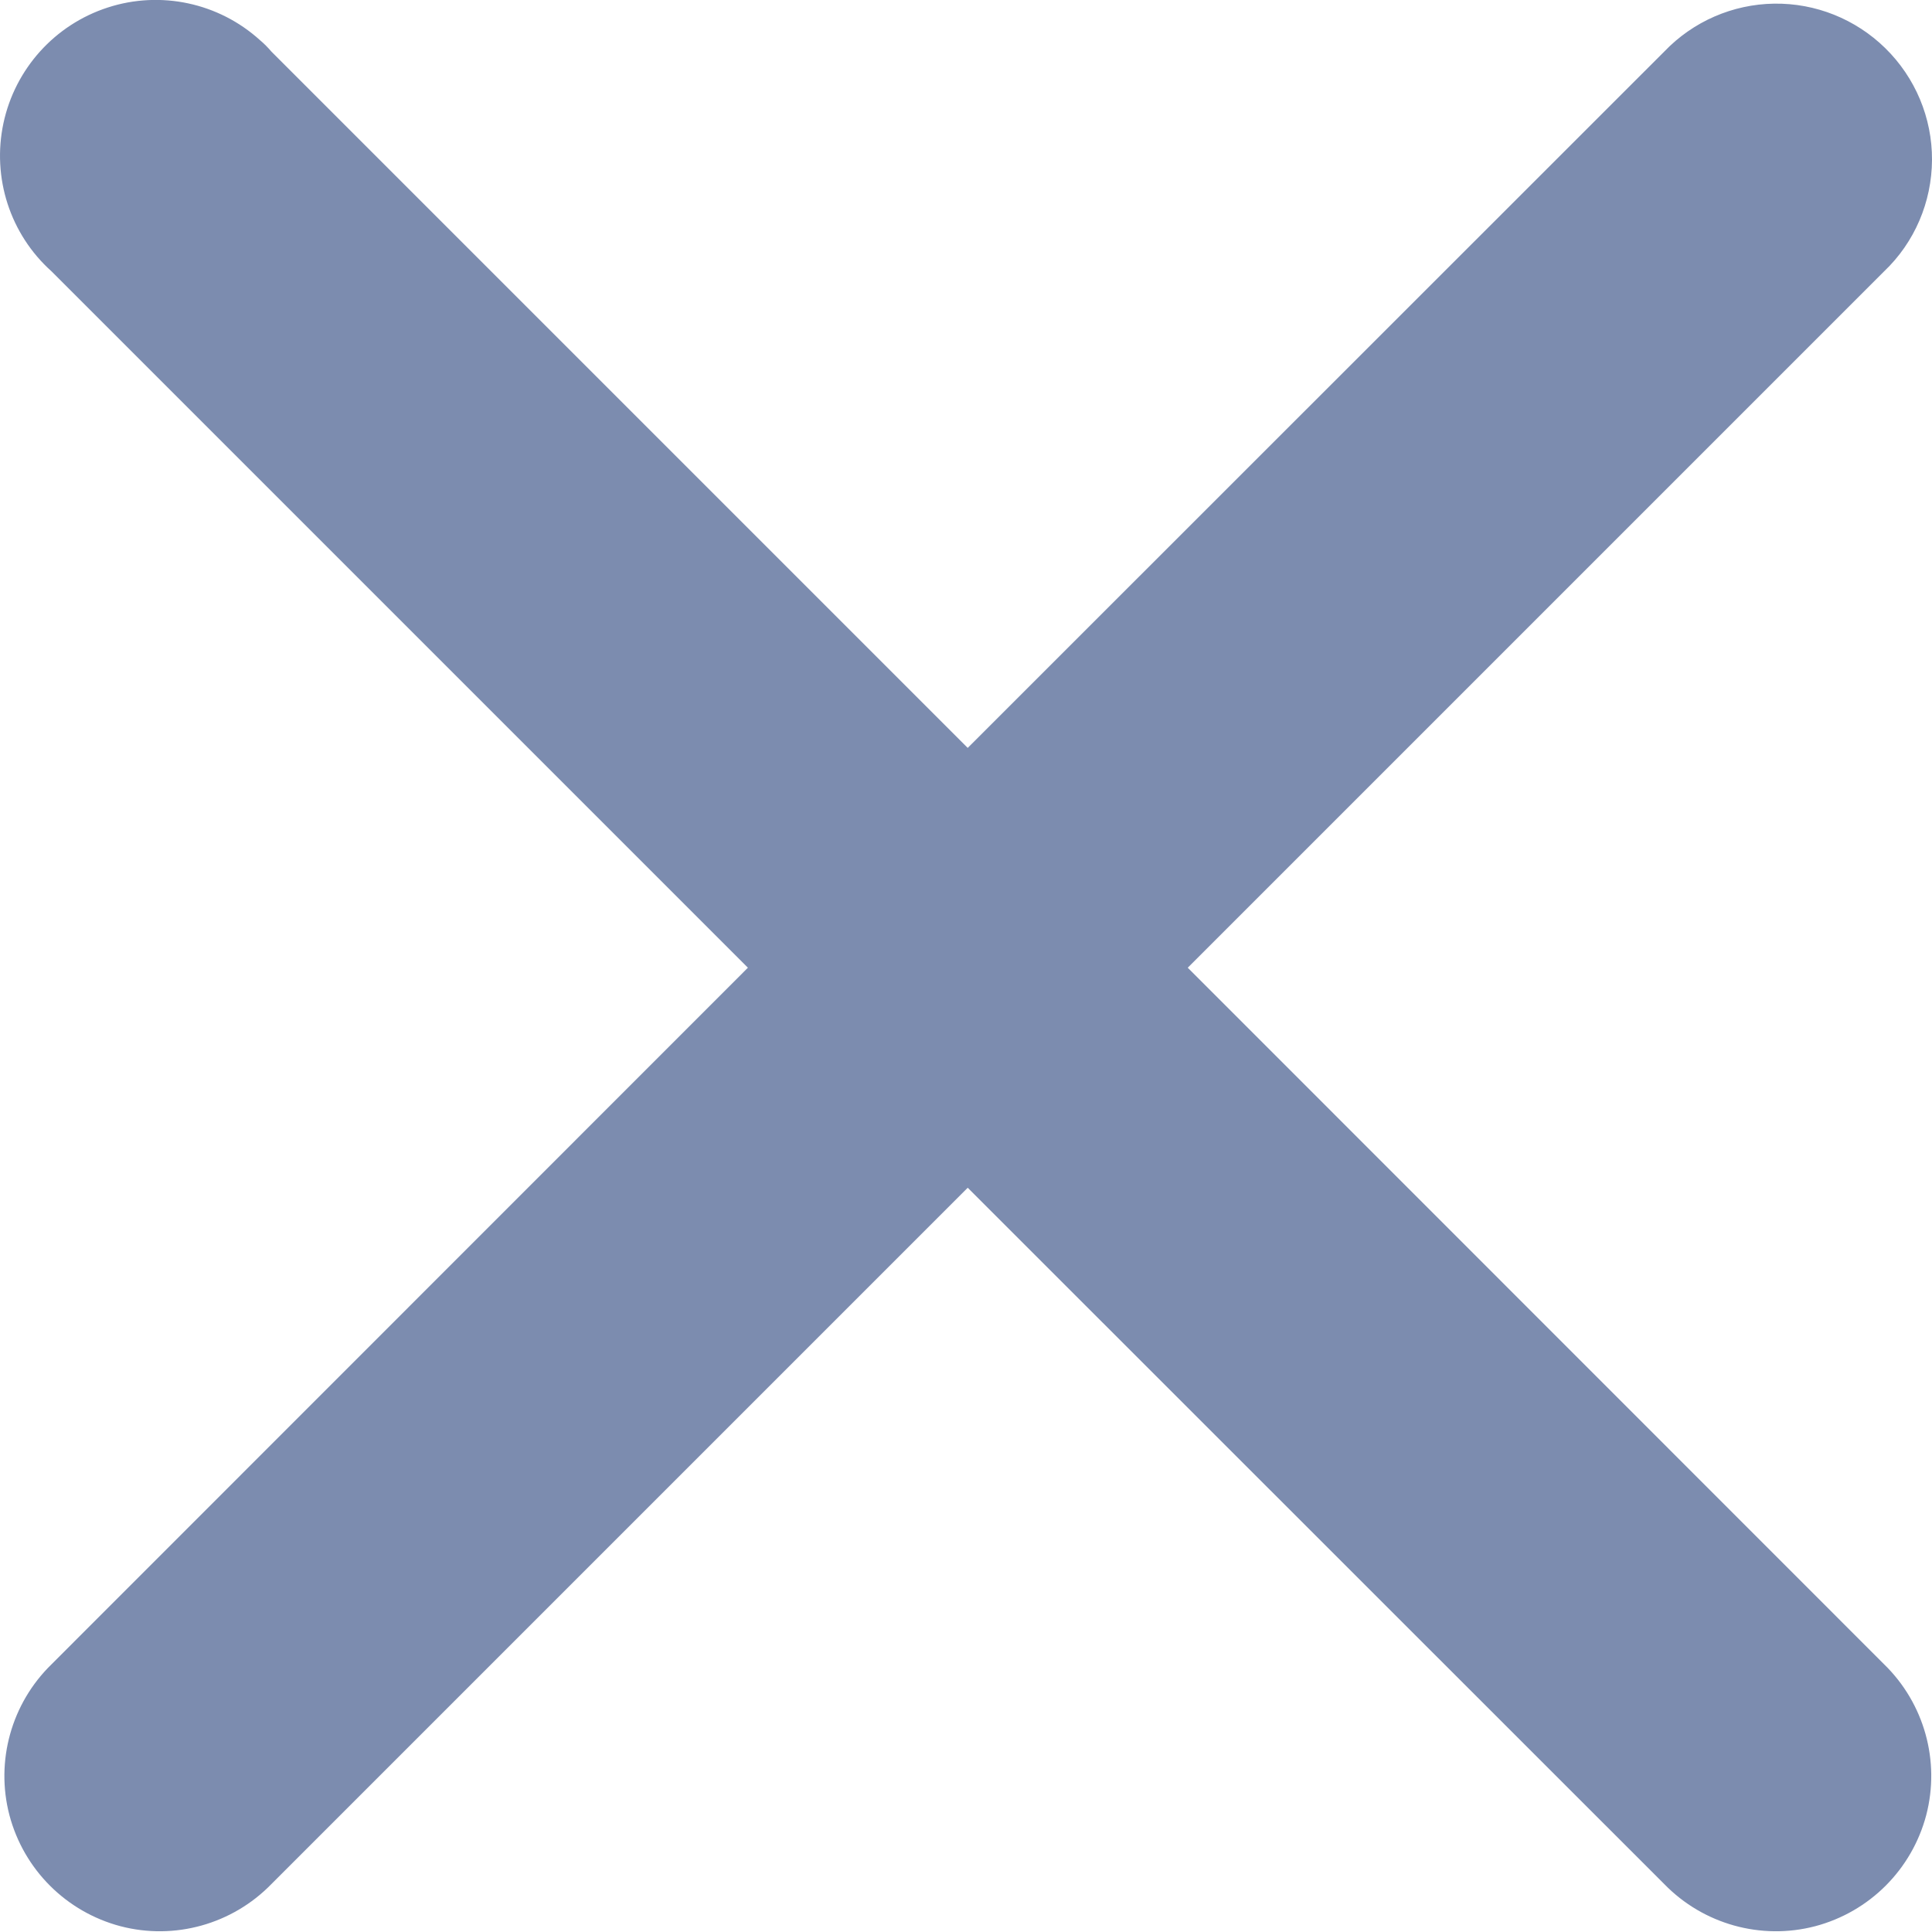 <?xml version="1.0" encoding="UTF-8"?>
<svg width="9px" height="9px" viewBox="0 0 9 9" version="1.1" xmlns="http://www.w3.org/2000/svg" xmlns:xlink="http://www.w3.org/1999/xlink">
    <!-- Generator: Sketch 41.2 (35397) - http://www.bohemiancoding.com/sketch -->
    <title>Path Copy 2</title>
    <desc>Created with Sketch.</desc>
    <defs></defs>
    <g id="❏-B2-Audit-Trail" stroke="none" stroke-width="1" fill="none" fill-rule="evenodd">
        <g id="Show_More_Filter_Tags" transform="translate(-1578, -208)" fill="#7C8CAF">
            <g id="Group-2" transform="translate(1402, 159)">
                <g id="Group-3" transform="translate(176, 23)">
                    <path d="M8.264,26.017 C8.071,26.02 7.887,26.1 7.753,26.24 L4.508,29.484 L1.264,26.24 C1.248,26.221 1.23,26.203 1.211,26.187 C1.019,26.013 0.748,25.955 0.502,26.035 C0.255,26.115 0.07,26.321 0.016,26.574 C-0.038,26.828 0.047,27.091 0.24,27.264 L3.484,30.508 L0.24,33.753 C0.053,33.935 -0.022,34.204 0.044,34.456 C0.111,34.709 0.308,34.906 0.561,34.973 C0.813,35.039 1.082,34.964 1.264,34.777 L4.508,31.533 L7.753,34.777 C7.935,34.964 8.204,35.039 8.456,34.973 C8.709,34.906 8.906,34.709 8.973,34.456 C9.039,34.204 8.964,33.935 8.777,33.753 L5.533,30.508 L8.777,27.264 C8.919,27.129 8.999,26.941 9,26.745 C9.001,26.549 8.922,26.361 8.782,26.224 C8.644,26.089 8.458,26.014 8.264,26.017 Z" id="Path-Copy-2"></path>
                </g>
            </g>
        </g>
    </g>
</svg>